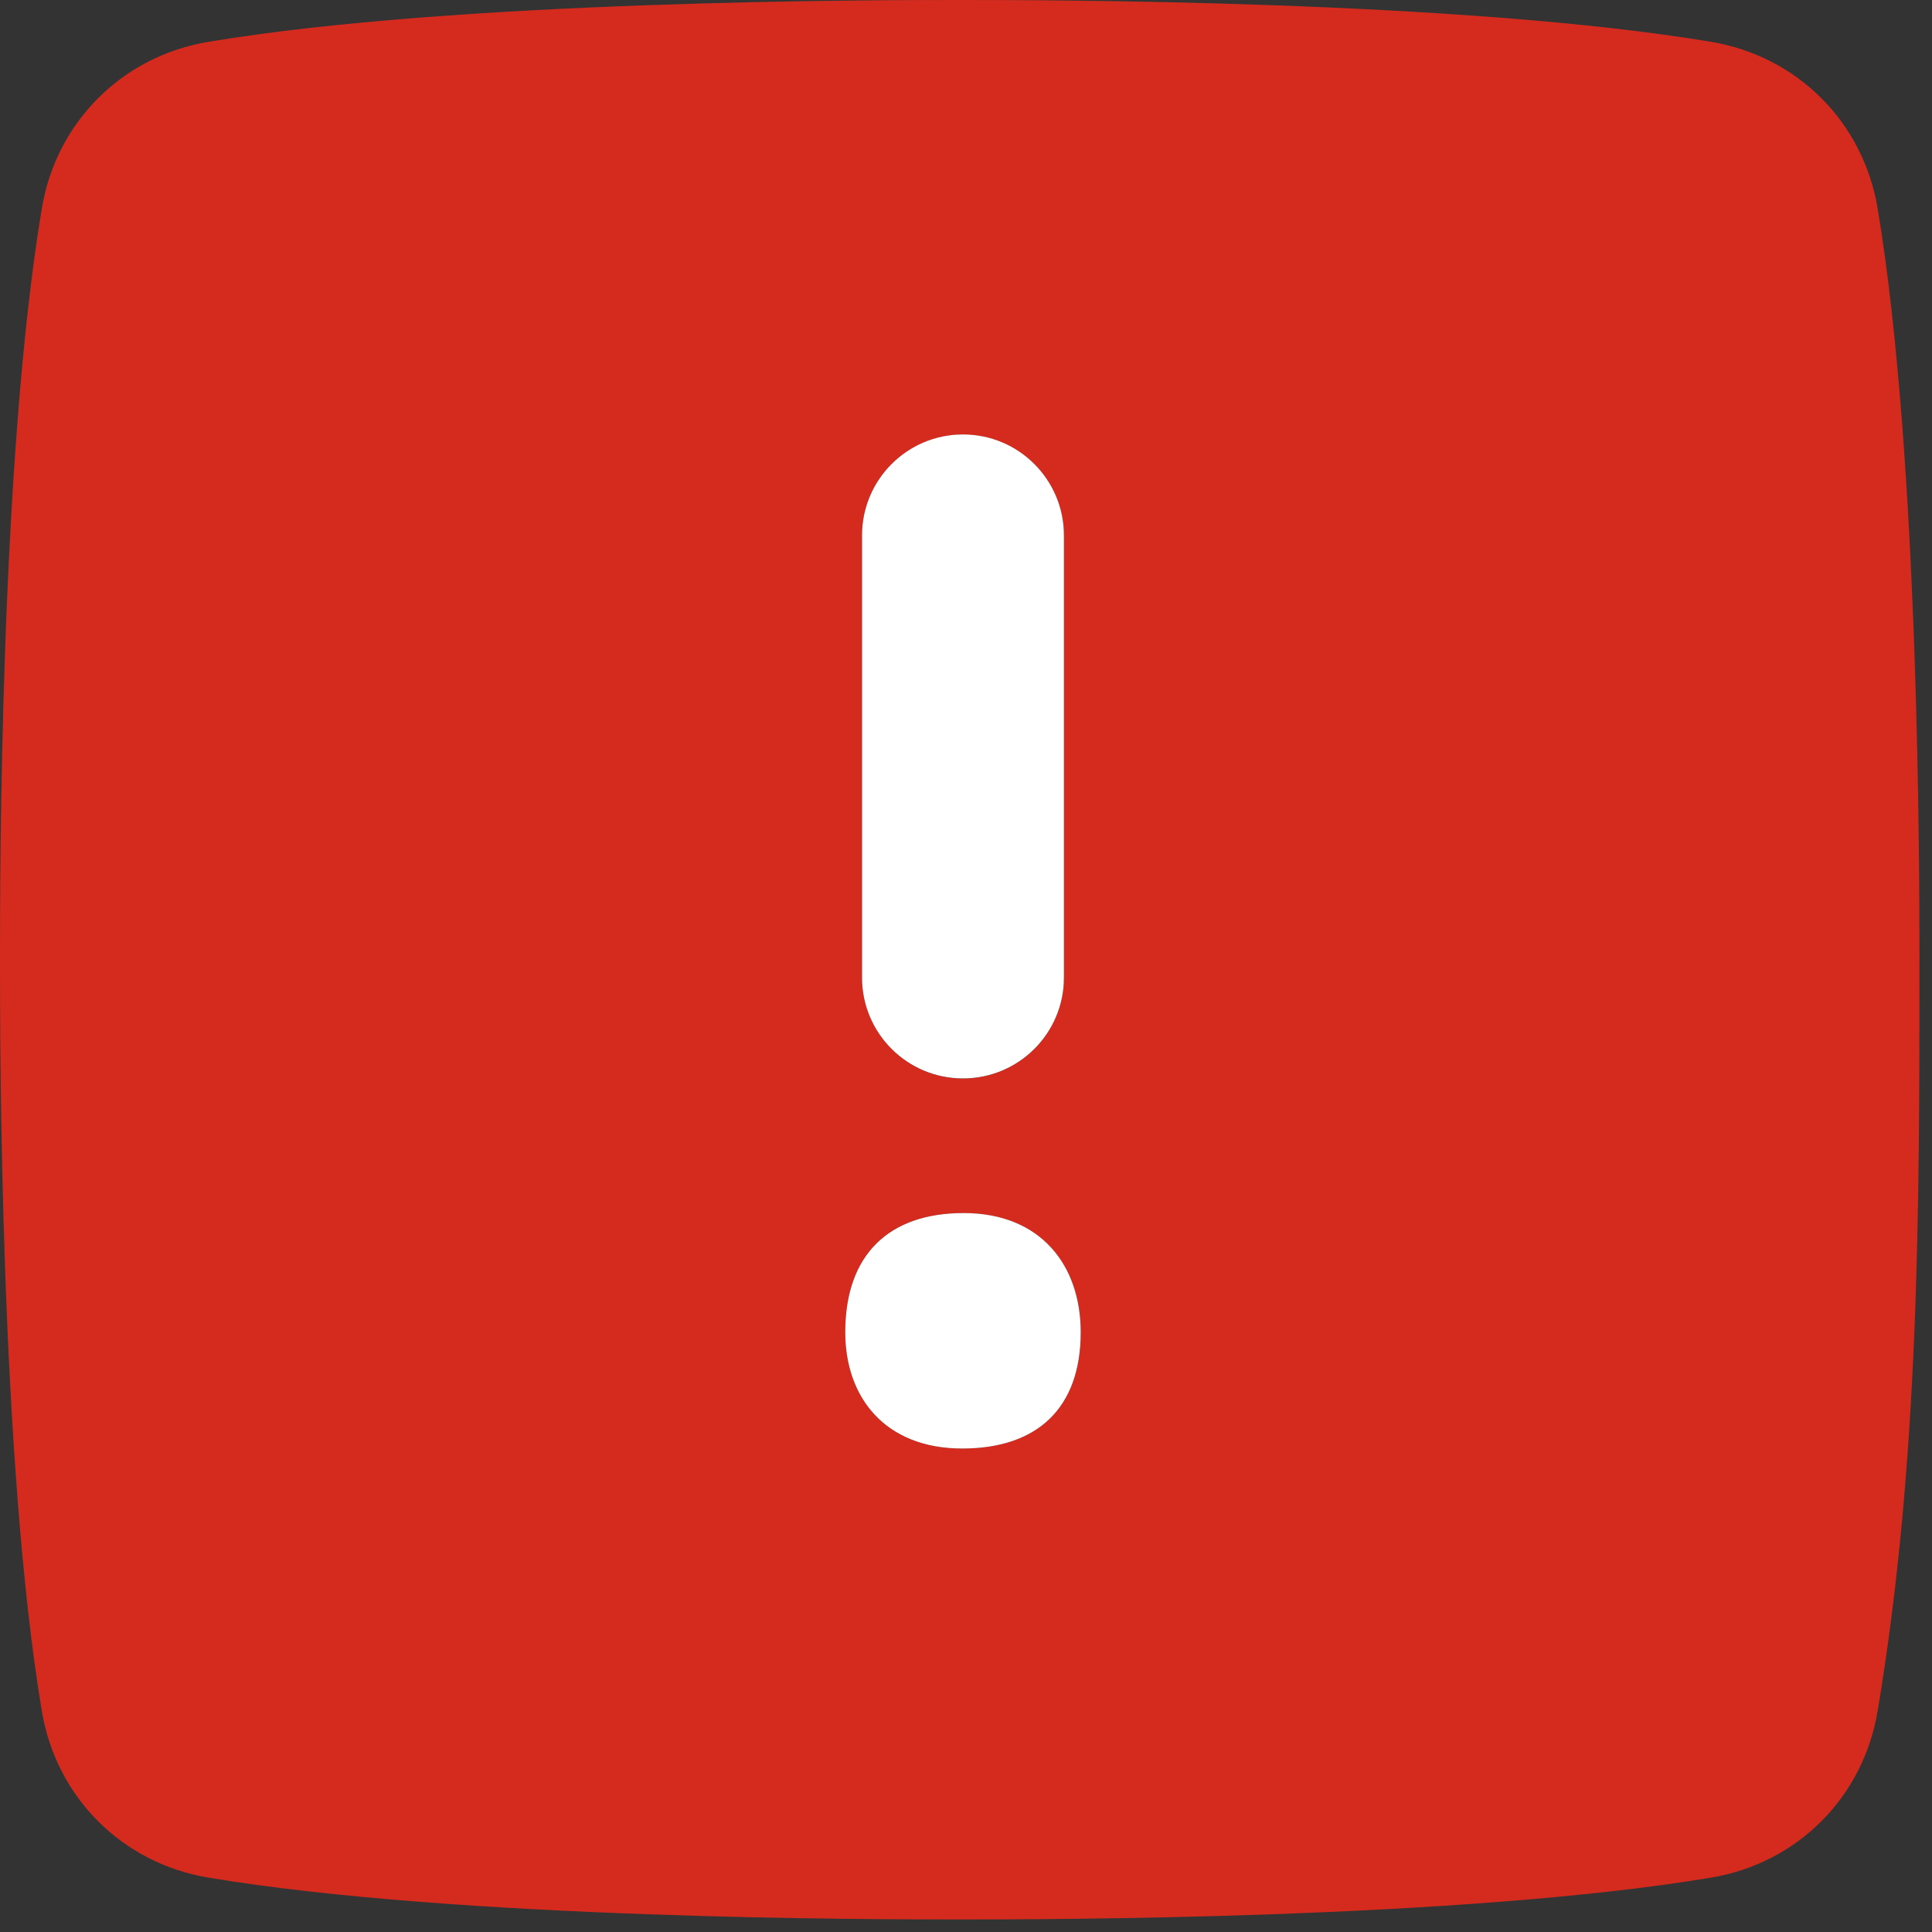 <?xml version="1.0" encoding="UTF-8"?>
<svg width="16px" height="16px" viewBox="0 0 16 16" version="1.1" xmlns="http://www.w3.org/2000/svg" xmlns:xlink="http://www.w3.org/1999/xlink">
    <rect x="0" y="0" width="16" height="16" fill="#333333" stroke="none"/>
    <!-- Generator: Sketch 51.2 (57519) - http://www.bohemiancoding.com/sketch -->
    <title>icon/error/full-red</title>
    <desc>Created with Sketch.</desc>
    <defs>
        <path d="M15.55,1.728 C15.896,3.801 15.896,5.873 15.896,7.948 C15.896,8.639 15.896,12.095 15.55,14.168 C15.431,14.885 14.885,15.431 14.168,15.55 C12.095,15.896 8.639,15.896 7.948,15.896 C7.257,15.896 3.801,15.896 1.728,15.55 C1.011,15.431 0.465,14.885 0.346,14.168 C0,12.095 0,8.639 0,7.948 C0,7.257 0,3.801 0.346,1.728 C0.465,1.011 1.011,0.465 1.728,0.346 C3.801,0 7.257,0 7.948,0 C8.639,0 12.095,0 14.168,0.346 C14.885,0.465 15.431,1.011 15.55,1.728 Z M7.975,12.297 C8.437,12.297 8.811,11.923 8.811,11.461 L8.811,7.8 C8.811,7.338 8.437,6.964 7.975,6.964 C7.513,6.964 7.139,7.338 7.139,7.8 L7.139,11.461 C7.139,11.923 7.513,12.297 7.975,12.297 Z M7.981,5.85 C8.619,5.85 8.95,5.417 8.95,4.863 C8.95,4.237 8.593,3.9 7.969,3.9 C7.331,3.9 7,4.321 7,4.863 C7,5.501 7.357,5.85 7.981,5.85 Z" id="path-1"/>
    </defs>
    <g id="icon/error/full-red" stroke="none" stroke-width="1" fill="none" fill-rule="evenodd">
        <mask id="mask-2" fill="white">
            <use xlink:href="#path-1"/>
        </mask>
        <use id="Combined-Shape" fill="#d52b1e" transform="translate(7.948, 7.948) scale(1, -1) translate(-7.948, -7.948) " xlink:href="#path-1"/>
        <path d="M7.975,11.996 C7.513,11.996 7.139,11.621 7.139,11.16 L7.139,7.498 C7.139,7.037 7.513,6.663 7.975,6.663 C8.437,6.663 8.811,7.037 8.811,7.498 L8.811,11.16 C8.811,11.621 8.437,11.996 7.975,11.996 Z M7.981,5.548 C7.357,5.548 7,5.199 7,4.561 C7,4.02 7.331,3.598 7.969,3.598 C8.593,3.598 8.95,3.935 8.95,4.561 C8.95,5.115 8.619,5.548 7.981,5.548 Z" id="Combined-Shape" fill="#FFFFFF" transform="translate(7.975, 7.797) scale(1, -1) translate(-7.975, -7.797) "/>
    </g>
</svg>